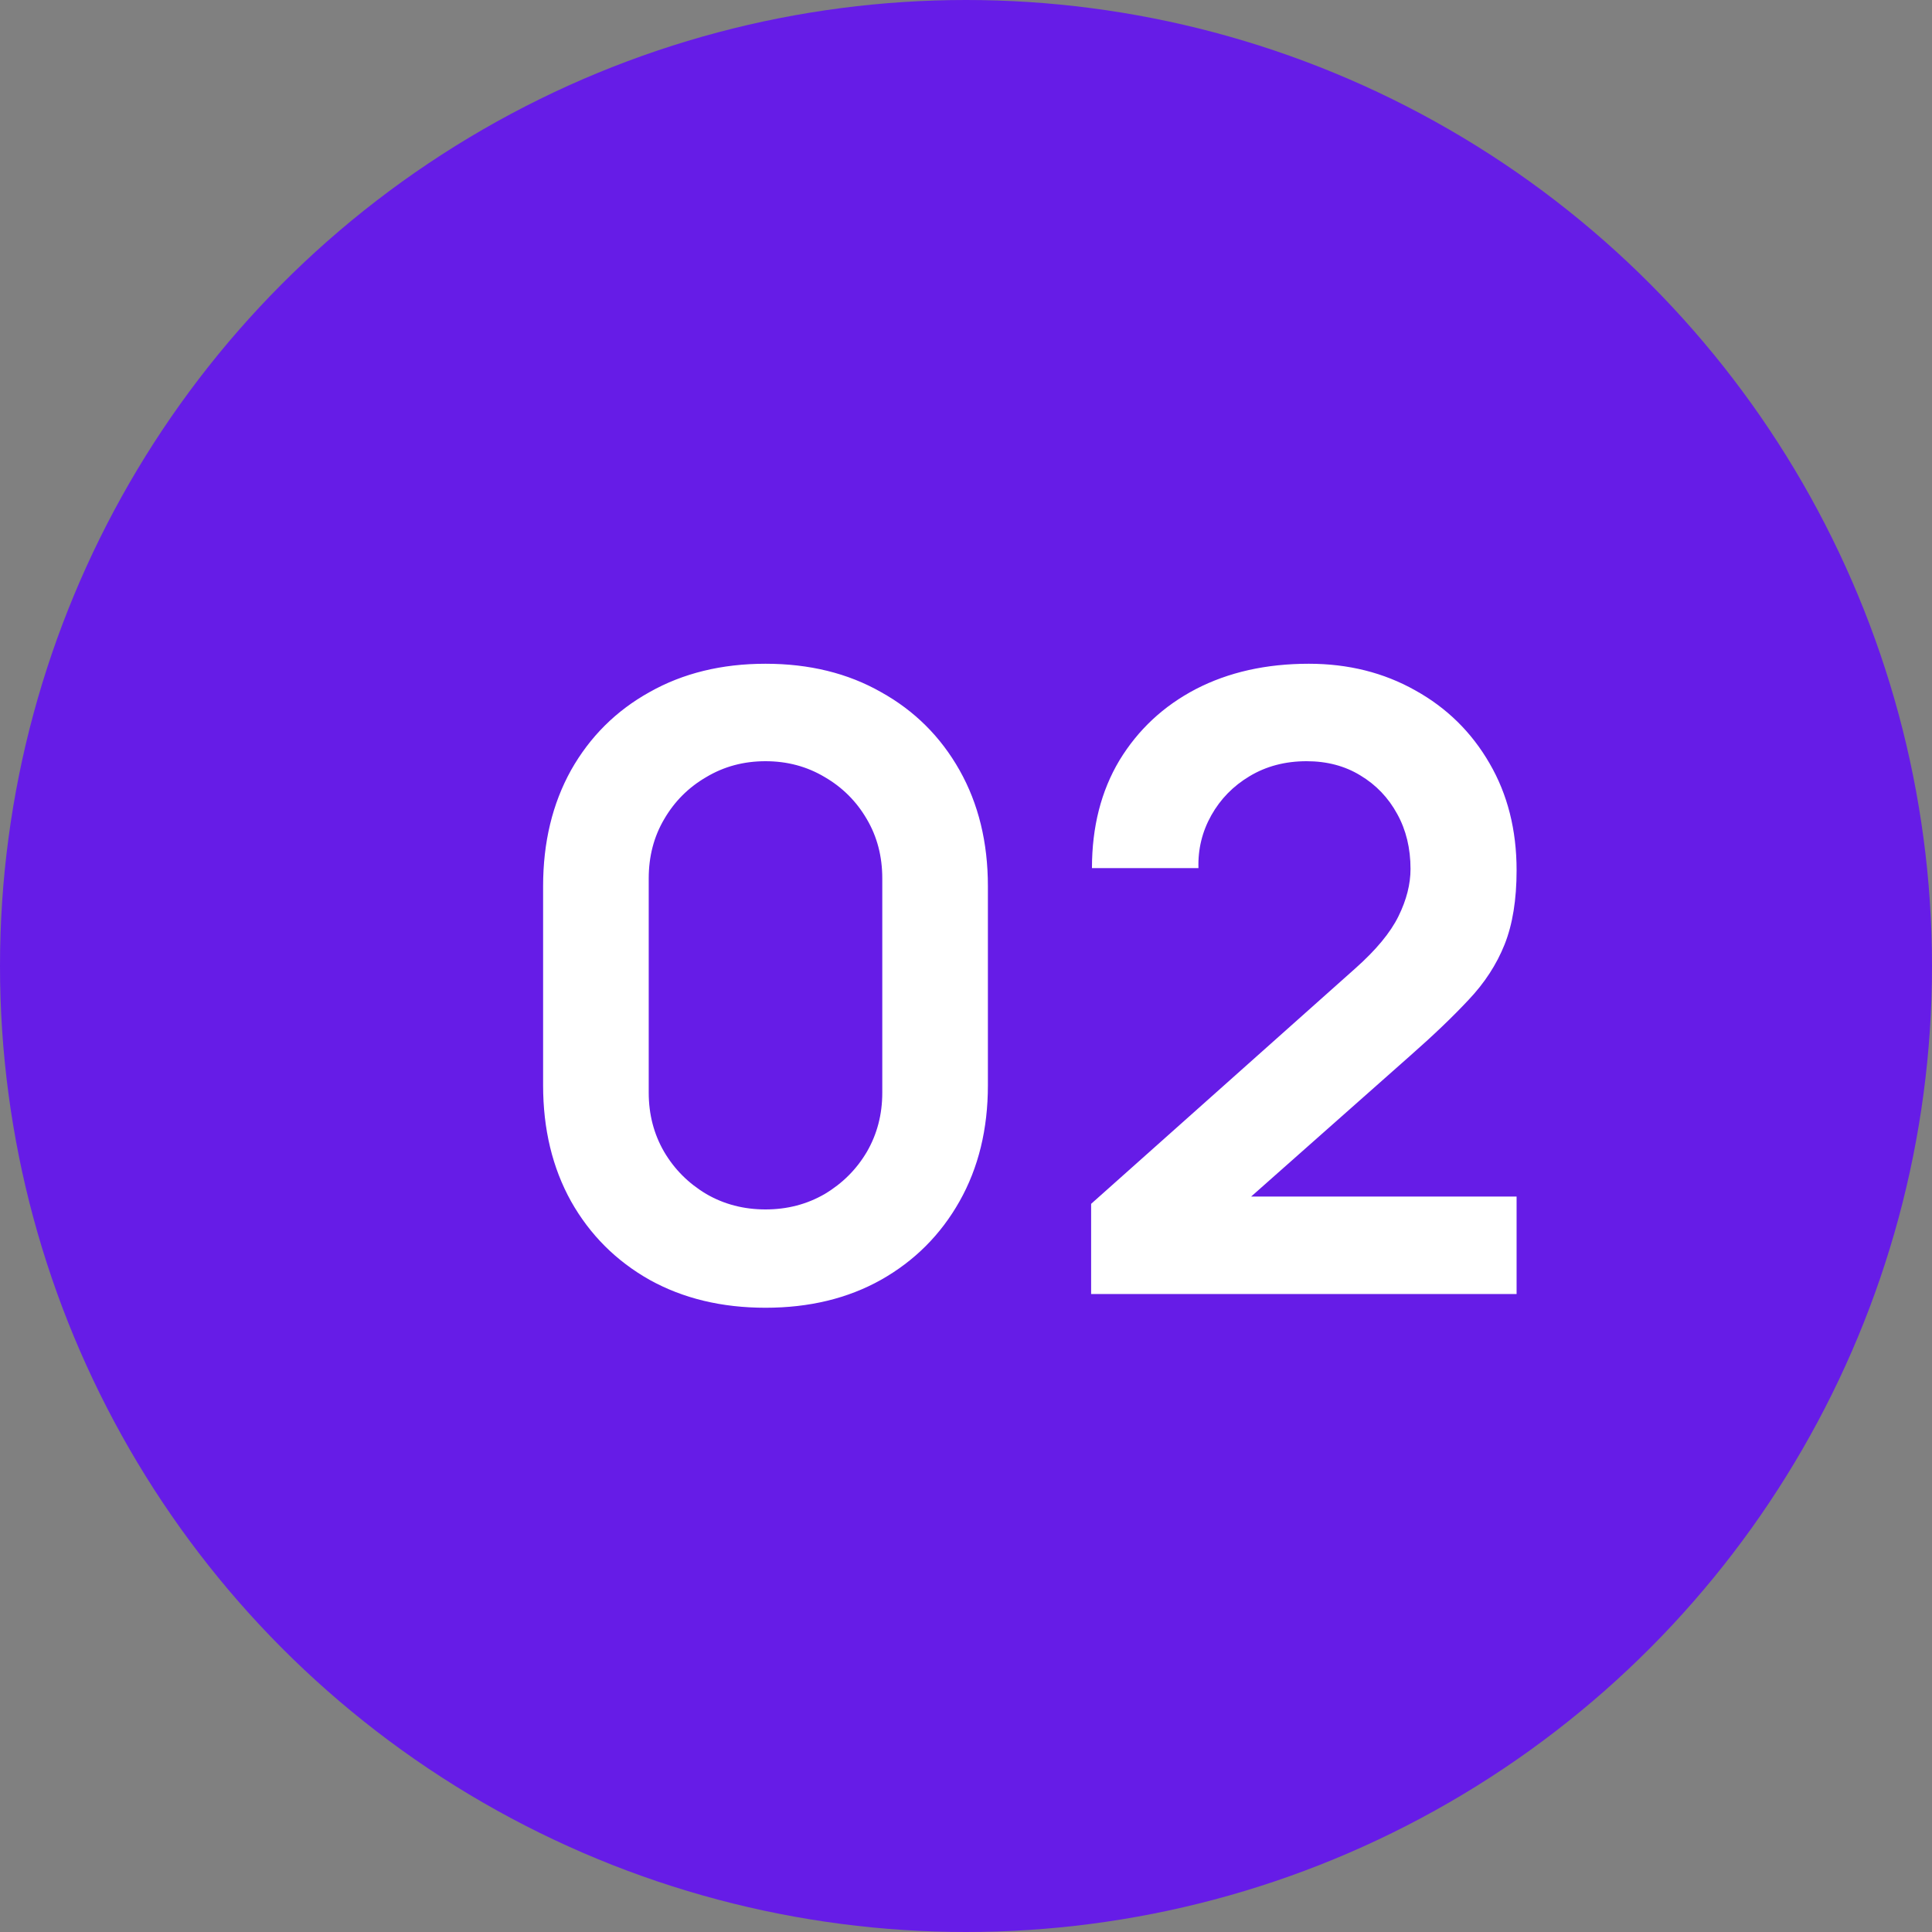 <svg viewBox="0 0 72 72" xmlns="http://www.w3.org/2000/svg" xmlns:xlink="http://www.w3.org/1999/xlink" width="72" height="72" fill="none" customFrame="#000000">
	<rect x="0" y="0" width="72" height="72" fill="#808080" stroke="none"/>
	<g id="Circle">
		<circle id="Ellipse 153" cx="36" cy="36" r="36" fill="rgb(102,28,231)" />
		<path id="02" d="M28.528 48.736C26.896 48.736 25.456 48.389 24.208 47.696C22.96 46.992 21.984 46.016 21.28 44.768C20.587 43.52 20.24 42.08 20.24 40.448L20.24 33.024C20.24 31.392 20.587 29.952 21.28 28.704C21.984 27.456 22.96 26.485 24.208 25.792C25.456 25.088 26.896 24.736 28.528 24.736C30.16 24.736 31.595 25.088 32.832 25.792C34.08 26.485 35.056 27.456 35.76 28.704C36.464 29.952 36.816 31.392 36.816 33.024L36.816 40.448C36.816 42.08 36.464 43.52 35.76 44.768C35.056 46.016 34.08 46.992 32.832 47.696C31.595 48.389 30.16 48.736 28.528 48.736ZM28.528 45.072C29.339 45.072 30.075 44.88 30.736 44.496C31.397 44.101 31.92 43.579 32.304 42.928C32.688 42.267 32.88 41.531 32.88 40.72L32.88 32.736C32.88 31.915 32.688 31.179 32.304 30.528C31.92 29.867 31.397 29.344 30.736 28.96C30.075 28.565 29.339 28.368 28.528 28.368C27.717 28.368 26.981 28.565 26.32 28.96C25.659 29.344 25.136 29.867 24.752 30.528C24.368 31.179 24.176 31.915 24.176 32.736L24.176 40.72C24.176 41.531 24.368 42.267 24.752 42.928C25.136 43.579 25.659 44.101 26.32 44.496C26.981 44.88 27.717 45.072 28.528 45.072ZM40.663 48.224L40.663 44.864L50.519 36.08C51.286 35.397 51.82 34.752 52.118 34.144C52.417 33.536 52.566 32.949 52.566 32.384C52.566 31.616 52.401 30.933 52.071 30.336C51.74 29.728 51.281 29.248 50.694 28.896C50.118 28.544 49.452 28.368 48.694 28.368C47.895 28.368 47.185 28.555 46.566 28.928C45.959 29.291 45.484 29.776 45.142 30.384C44.801 30.992 44.641 31.648 44.663 32.352L40.694 32.352C40.694 30.816 41.036 29.477 41.718 28.336C42.412 27.195 43.361 26.309 44.566 25.68C45.782 25.051 47.185 24.736 48.775 24.736C50.246 24.736 51.569 25.067 52.742 25.728C53.916 26.379 54.839 27.285 55.511 28.448C56.182 29.6 56.519 30.928 56.519 32.432C56.519 33.531 56.369 34.453 56.071 35.2C55.772 35.947 55.324 36.635 54.727 37.264C54.14 37.893 53.409 38.592 52.535 39.36L45.542 45.552L45.191 44.592L56.519 44.592L56.519 48.224L40.663 48.224Z" fill="rgb(255,255,255)" fill-rule="nonzero" />
	</g>
</svg>
